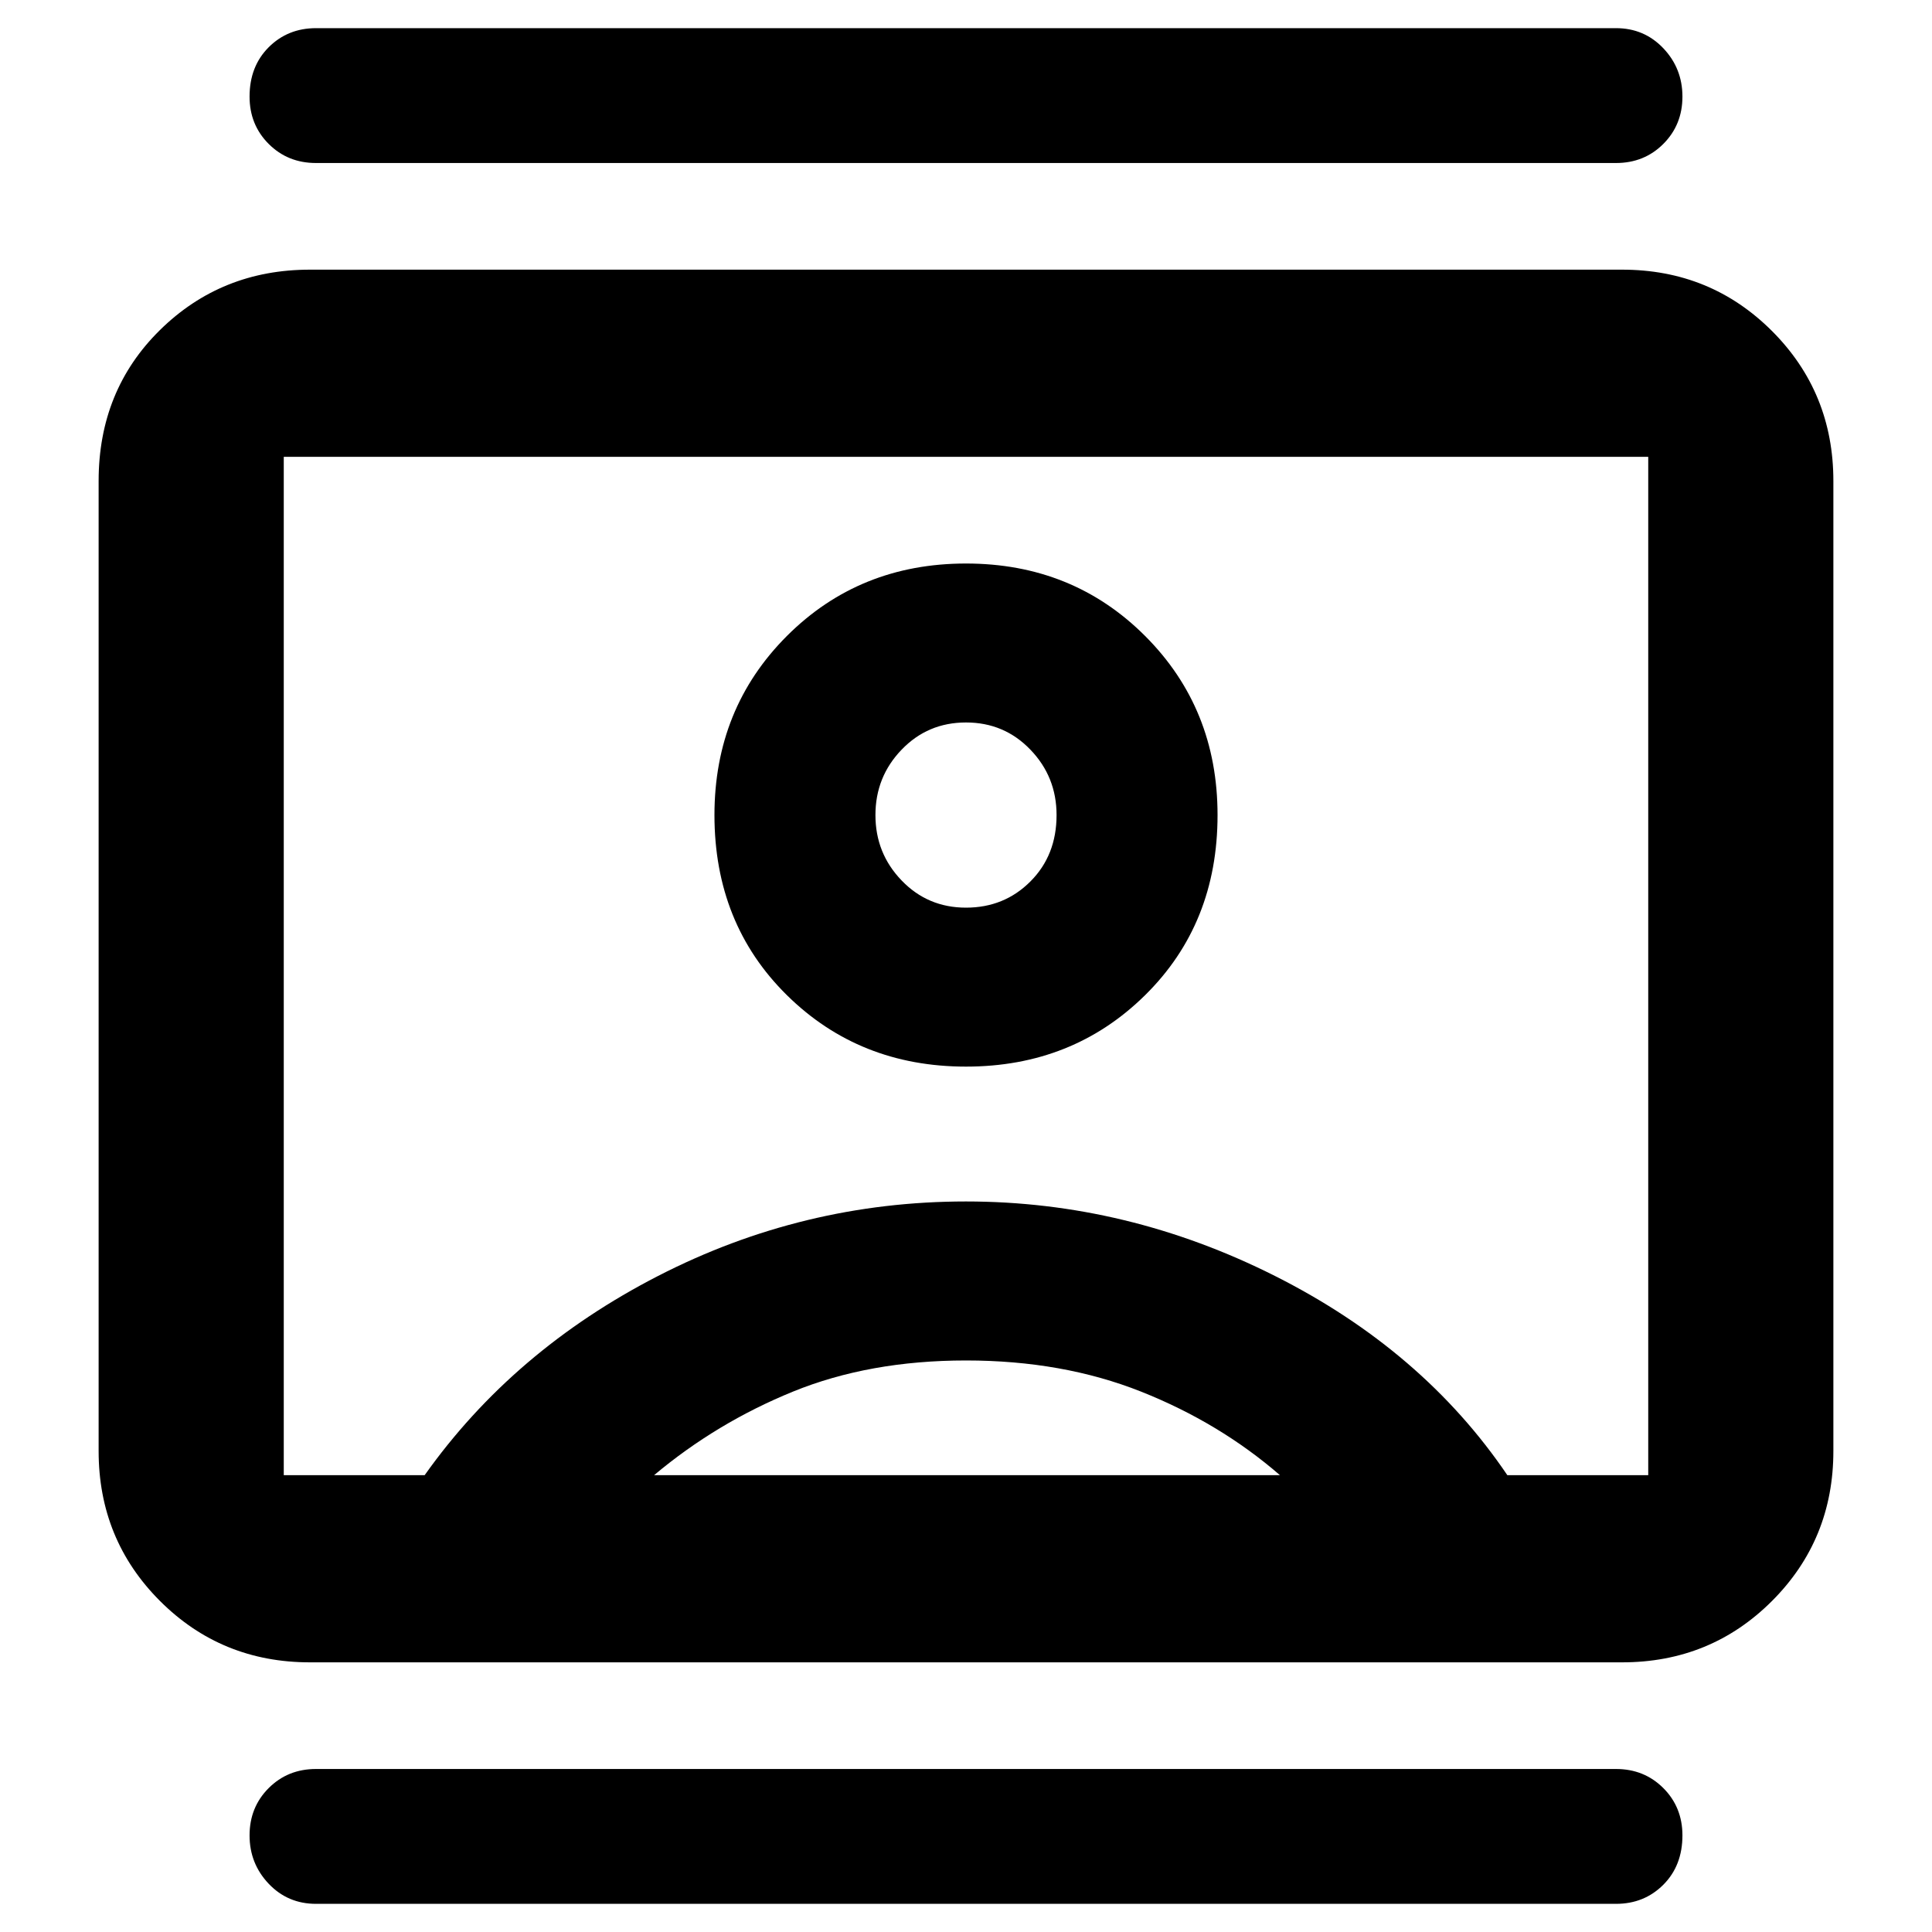 <svg xmlns="http://www.w3.org/2000/svg" height="40" width="40"><path d="M6.542 39.417Q5.958 39.417 5.562 39Q5.167 38.583 5.167 38Q5.167 37.417 5.562 37.021Q5.958 36.625 6.542 36.625H33.458Q34.042 36.625 34.438 37.021Q34.833 37.417 34.833 38Q34.833 38.625 34.438 39.021Q34.042 39.417 33.458 39.417ZM6.542 3.375Q5.958 3.375 5.562 2.979Q5.167 2.583 5.167 2Q5.167 1.375 5.562 0.979Q5.958 0.583 6.542 0.583H33.458Q34.042 0.583 34.438 1Q34.833 1.417 34.833 2Q34.833 2.583 34.438 2.979Q34.042 3.375 33.458 3.375ZM20 22.083Q22.208 22.083 23.708 20.604Q25.208 19.125 25.208 16.875Q25.208 14.667 23.708 13.167Q22.208 11.667 20 11.667Q17.792 11.667 16.292 13.167Q14.792 14.667 14.792 16.875Q14.792 19.125 16.292 20.604Q17.792 22.083 20 22.083ZM6.417 34.417Q4.583 34.417 3.312 33.146Q2.042 31.875 2.042 30.042V9.958Q2.042 8.083 3.312 6.833Q4.583 5.583 6.417 5.583H33.583Q35.417 5.583 36.688 6.854Q37.958 8.125 37.958 9.958V30.042Q37.958 31.875 36.688 33.146Q35.417 34.417 33.583 34.417ZM8.792 30.542Q10.625 27.958 13.625 26.417Q16.625 24.875 20 24.875Q23.333 24.875 26.396 26.417Q29.458 27.958 31.208 30.542H34.125Q34.125 30.542 34.125 30.542Q34.125 30.542 34.125 30.542V9.458Q34.125 9.458 34.125 9.458Q34.125 9.458 34.125 9.458H5.875Q5.875 9.458 5.875 9.458Q5.875 9.458 5.875 9.458V30.542Q5.875 30.542 5.875 30.542Q5.875 30.542 5.875 30.542ZM13.542 30.542H26.5Q25.25 29.458 23.625 28.812Q22 28.167 20 28.167Q18 28.167 16.417 28.812Q14.833 29.458 13.542 30.542ZM20 18.792Q19.208 18.792 18.667 18.229Q18.125 17.667 18.125 16.875Q18.125 16.083 18.667 15.521Q19.208 14.958 20 14.958Q20.792 14.958 21.333 15.521Q21.875 16.083 21.875 16.875Q21.875 17.708 21.333 18.25Q20.792 18.792 20 18.792ZM20 20Q20 20 20 20Q20 20 20 20Q20 20 20 20Q20 20 20 20Q20 20 20 20Q20 20 20 20Q20 20 20 20Q20 20 20 20Q20 20 20 20Q20 20 20 20Q20 20 20 20Q20 20 20 20Z"/></svg>